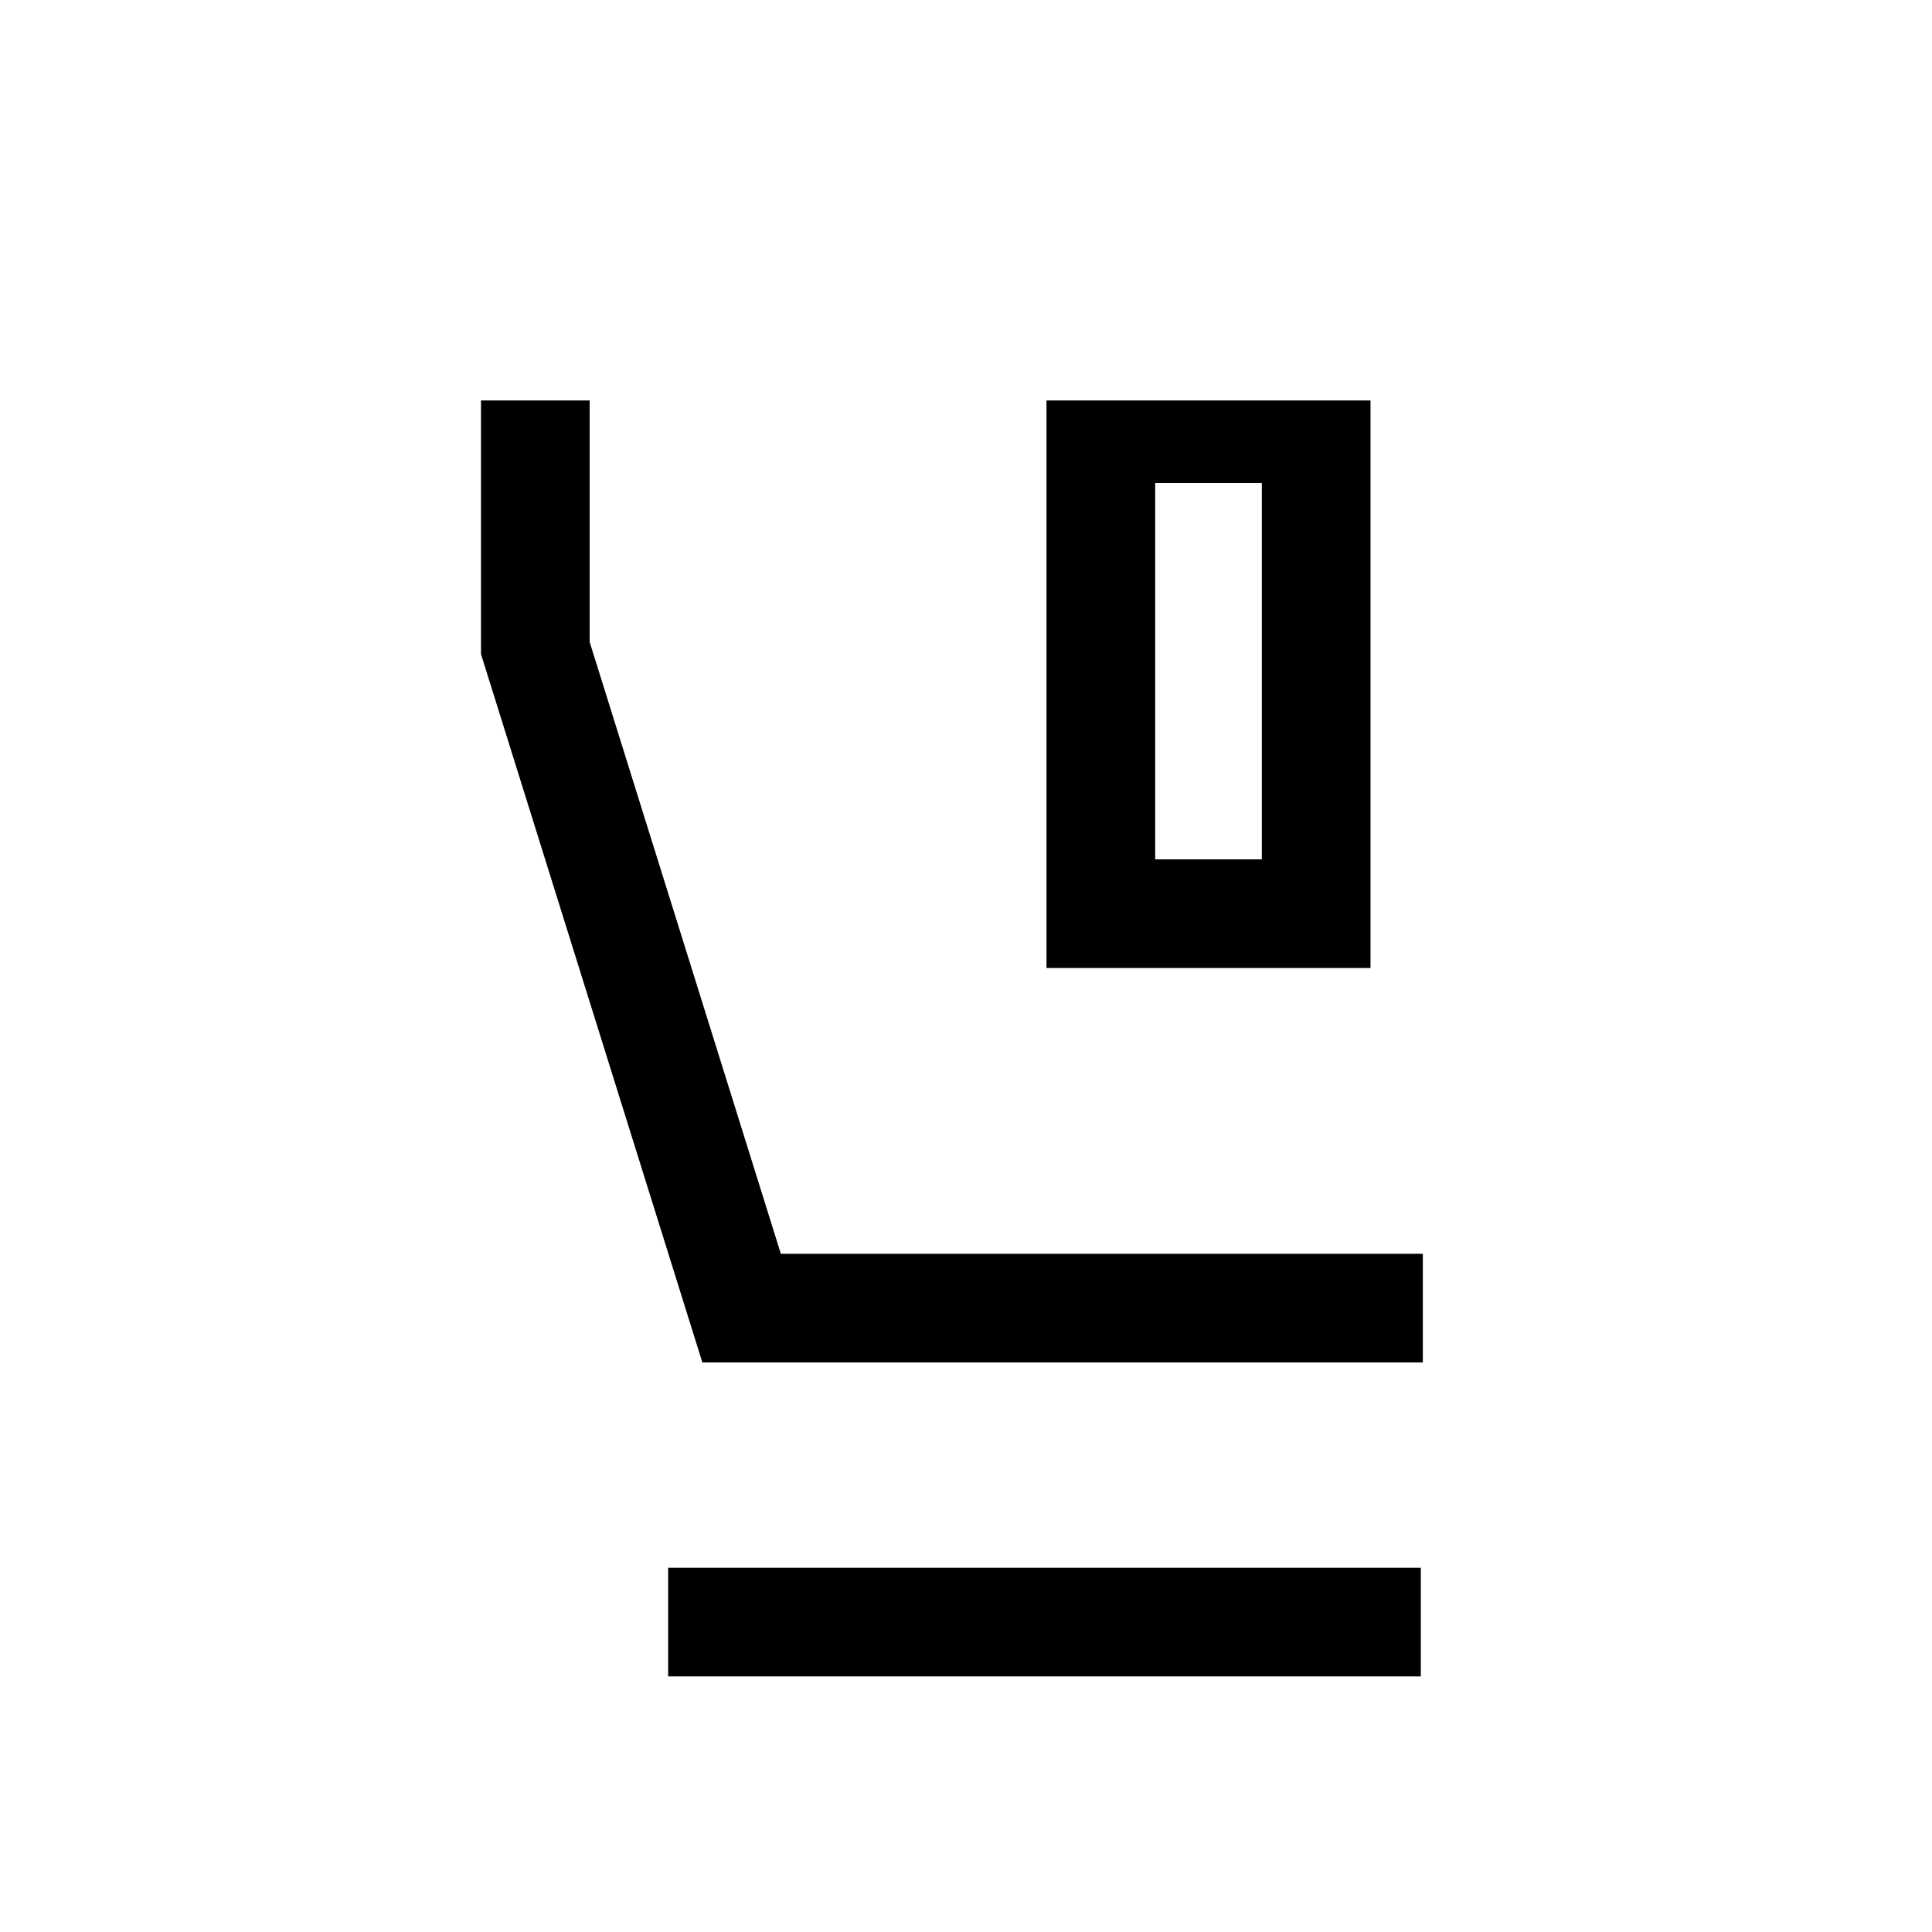 <svg xmlns="http://www.w3.org/2000/svg" height="24" width="24"><path d="M13 12.025V4.975H17.025V12.025ZM14.35 10.675H15.675V6H14.35ZM8.725 16.925 5.975 8.125V4.975H7.325V7.975L9.7 15.575H17.675V16.925ZM8.3 20.825V19.475H17.65V20.825ZM14.35 6H15.675Z"/></svg>